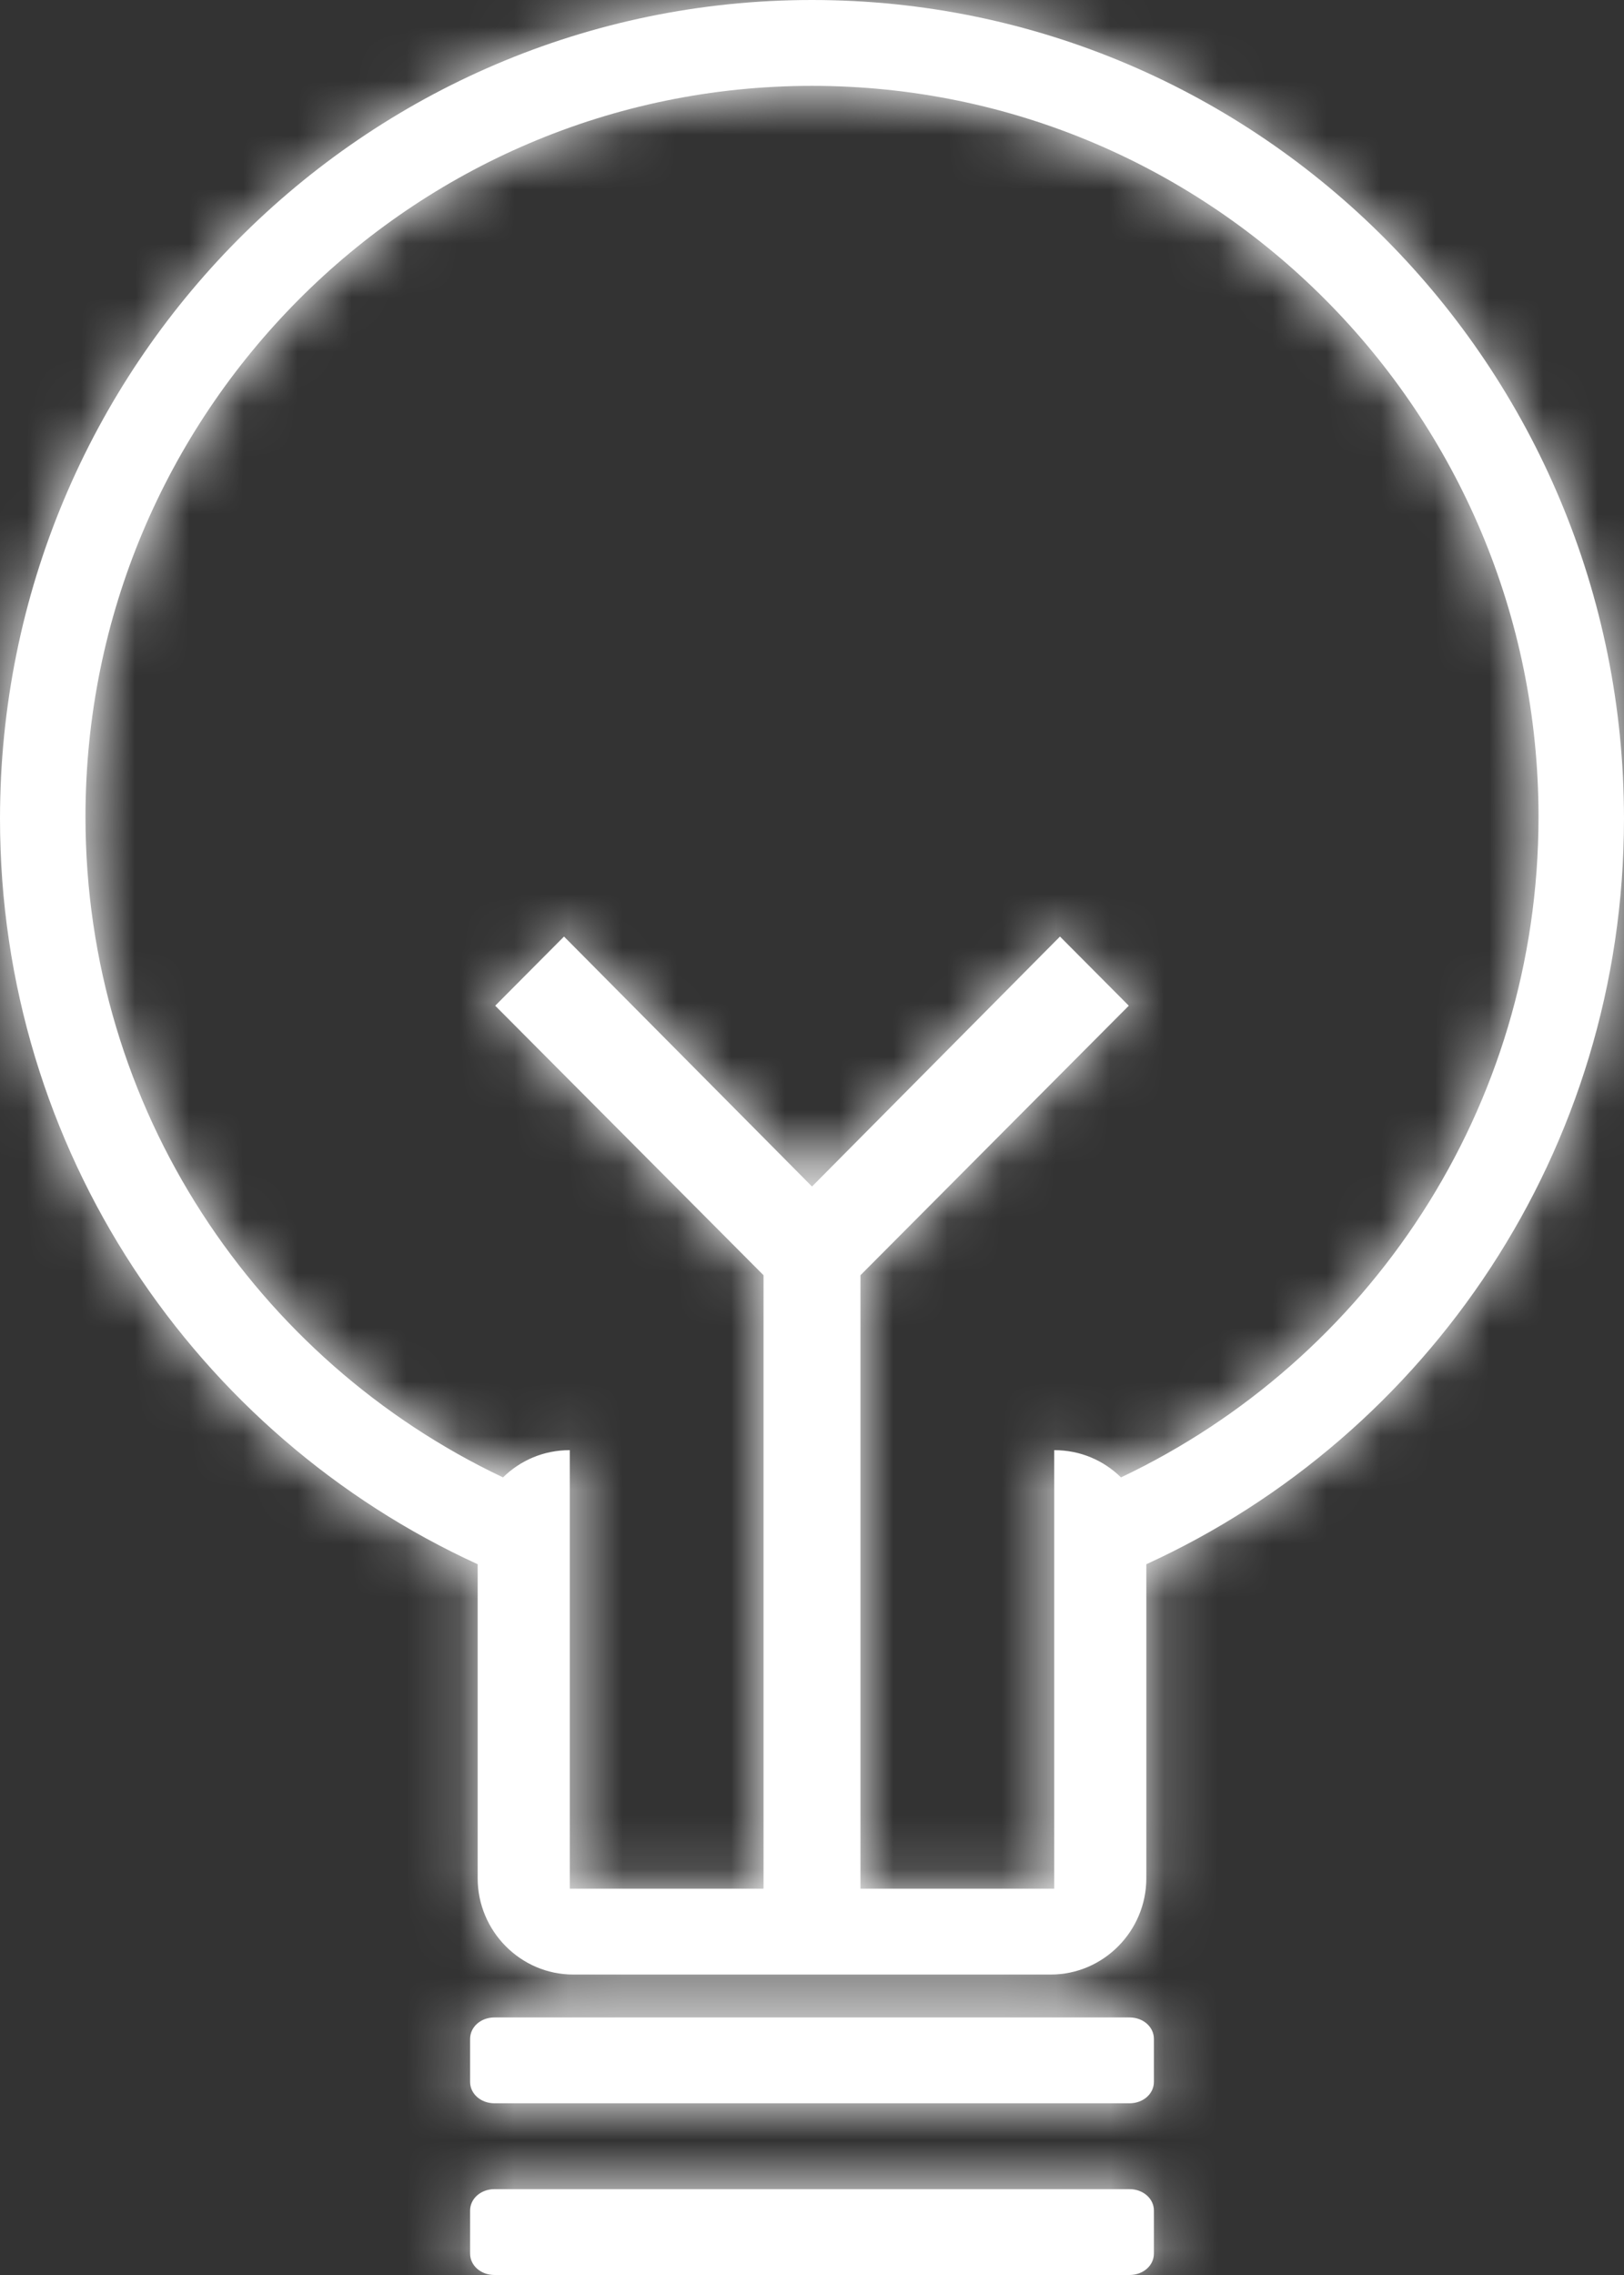 <?xml version="1.0" encoding="UTF-8"?>
<svg width="30px" height="42px" viewBox="0 0 30 42" version="1.1" xmlns="http://www.w3.org/2000/svg" xmlns:xlink="http://www.w3.org/1999/xlink">
    <rect x="0" y="0" width="30" height="42" fill="#333333" stroke="none"/>
    <title>icon-smart-strategy</title>
    <defs>
        <path d="M21.176,28.878 L21.176,34.675 C21.176,35.652 20.382,36.453 19.412,36.453 L10.588,36.453 C9.618,36.453 8.824,35.652 8.824,34.675 L8.824,28.878 C3.626,26.503 0,21.24 0,15.115 C0,6.766 6.715,0 15,0 C23.285,0 30,6.766 30,15.115 C30,21.24 26.374,26.503 21.176,28.878 M15,1.585 C7.592,1.585 1.579,7.629 1.579,15.078 C1.579,20.475 4.737,25.117 9.292,27.275 C9.614,26.96 10.043,26.772 10.526,26.772 L10.526,34.868 L14.105,34.868 L14.105,23.543 L9.148,18.567 L10.419,17.29 L15,21.905 L19.581,17.29 L20.852,18.567 L15.895,23.543 L15.895,34.868 L19.474,34.868 L19.474,26.772 C19.957,26.772 20.386,26.96 20.708,27.275 C25.263,25.117 28.421,20.475 28.421,15.078 C28.421,7.629 22.408,1.585 15,1.585 M9.135,37.245 L20.865,37.245 C21.117,37.245 21.316,37.419 21.316,37.642 L21.316,38.434 C21.316,38.656 21.117,38.83 20.865,38.83 L9.135,38.83 C8.883,38.83 8.684,38.656 8.684,38.434 L8.684,37.642 C8.684,37.419 8.883,37.245 9.135,37.245 M9.135,40.415 L20.865,40.415 C21.117,40.415 21.316,40.589 21.316,40.811 L21.316,41.604 C21.316,41.826 21.117,42 20.865,42 L9.135,42 C8.883,42 8.684,41.826 8.684,41.604 L8.684,40.811 C8.684,40.589 8.883,40.415 9.135,40.415" id="path-1"></path>
    </defs>
    <g id="Page-1" stroke="none" stroke-width="1" fill="none" fill-rule="evenodd">
        <g id="TT-Website-Style-Guide" transform="translate(-105, -10843)">
            <g id="icon-smart-strategy" transform="translate(105, 10843)">
                <mask id="mask-2" fill="white">
                    <use xlink:href="#path-1"></use>
                </mask>
                <use fill="#fff" fill-rule="evenodd" xlink:href="#path-1"></use>
                <g id="Mixin/Fill/gray" mask="url(#mask-2)" fill="#fff" fill-rule="evenodd">
                    <rect id="Rectangle" x="0" y="0" width="47" height="44"></rect>
                </g>
            </g>
        </g>
    </g>
</svg>
